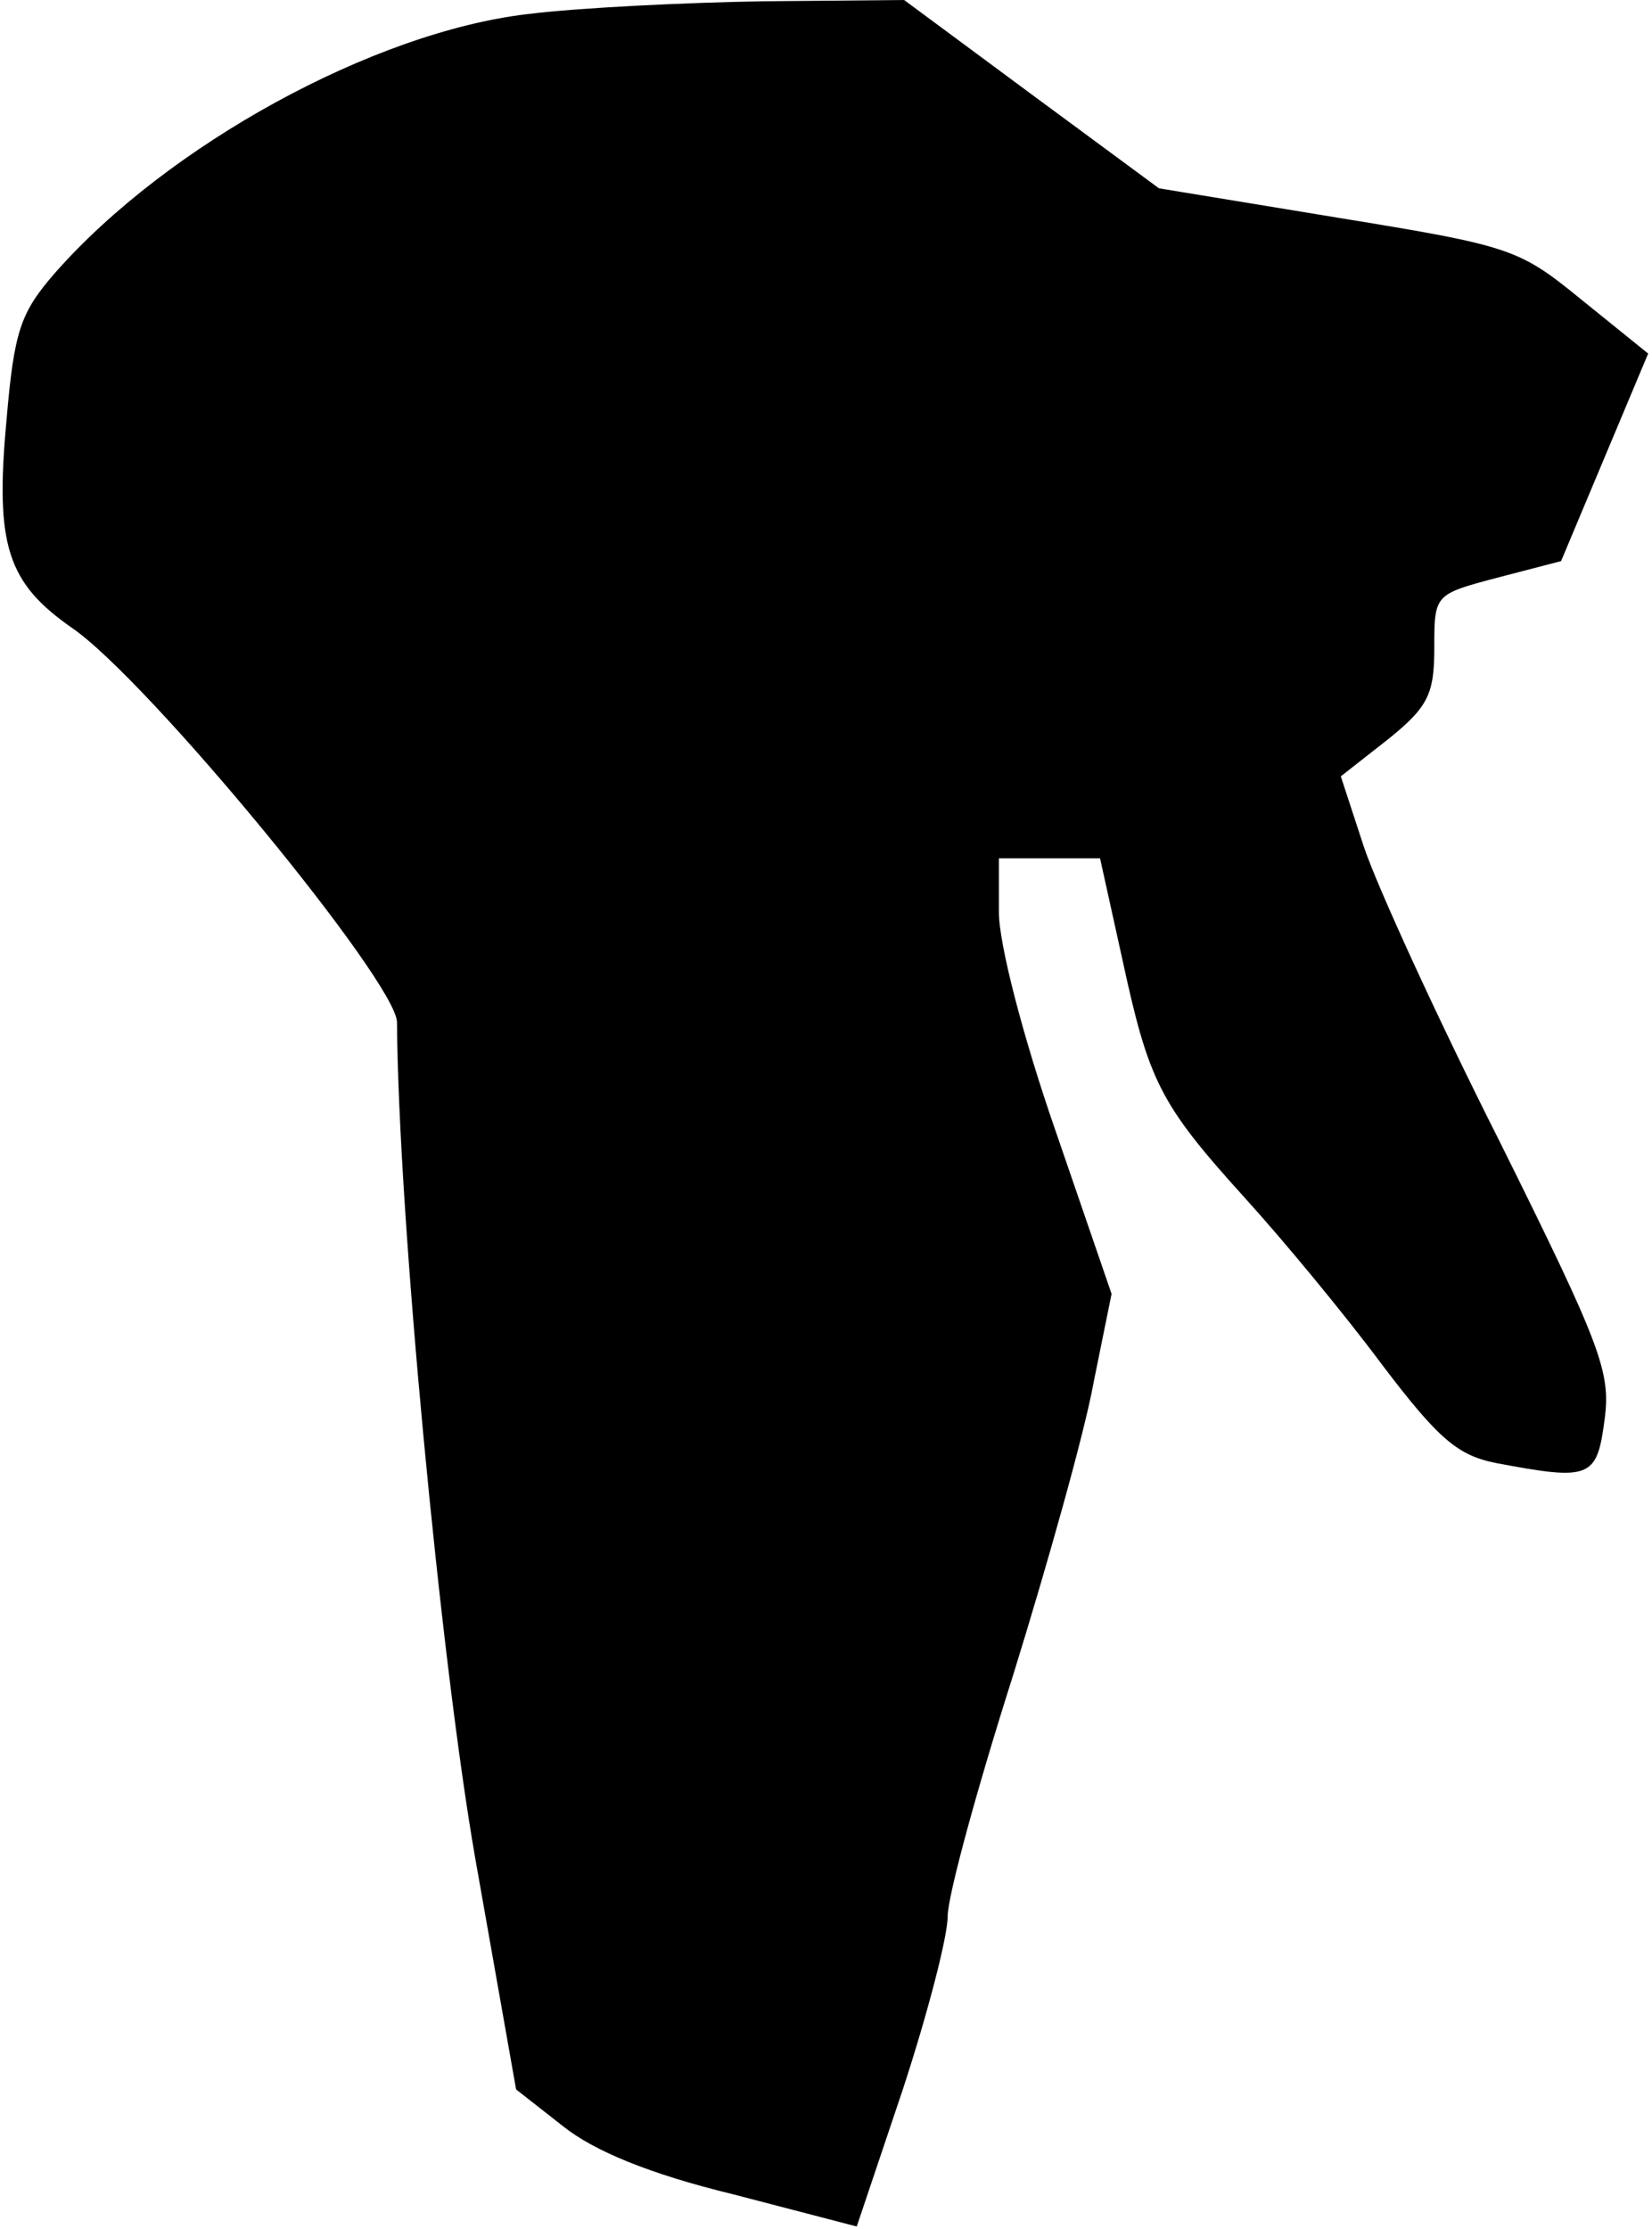 <?xml version="1.0" standalone="no"?>
<!DOCTYPE svg PUBLIC "-//W3C//DTD SVG 20010904//EN"
 "http://www.w3.org/TR/2001/REC-SVG-20010904/DTD/svg10.dtd">
<svg version="1.0" xmlns="http://www.w3.org/2000/svg"
 width="129pt" height="174pt" viewBox="0 0 129 174"
 preserveAspectRatio="xMidYMid meet">
<g transform="translate(0,174) scale(0.1,-0.1)"
fill="#000000" stroke="none">
<path fill="#000000" stroke="none" d="M412 1729 c-120 -14 -281 -102 -369
-202 -27 -31 -32 -45 -38 -116 -9 -97 1 -126 51 -161 59 -40 254 -277 254
-308 1 -150 34 -497 61 -652 l32 -181 37 -29 c24 -19 67 -37 133 -53 l96 -25
36 107 c19 58 35 119 35 135 0 16 23 100 51 188 27 87 56 190 63 229 l14 69
-44 128 c-25 72 -44 145 -44 170 l0 42 39 0 40 0 17 -77 c21 -97 29 -114 96
-188 30 -33 78 -91 107 -130 44 -58 59 -71 89 -77 74 -14 79 -12 85 34 5 37
-3 58 -82 217 -49 97 -96 200 -106 230 l-18 55 37 29 c31 25 36 35 36 71 0 42
0 42 49 55 l50 13 34 81 34 81 -52 42 c-49 40 -55 42 -190 64 l-140 23 -99 73
-100 74 -110 -1 c-61 -1 -144 -5 -184 -10z"/>
</g>
</svg>

